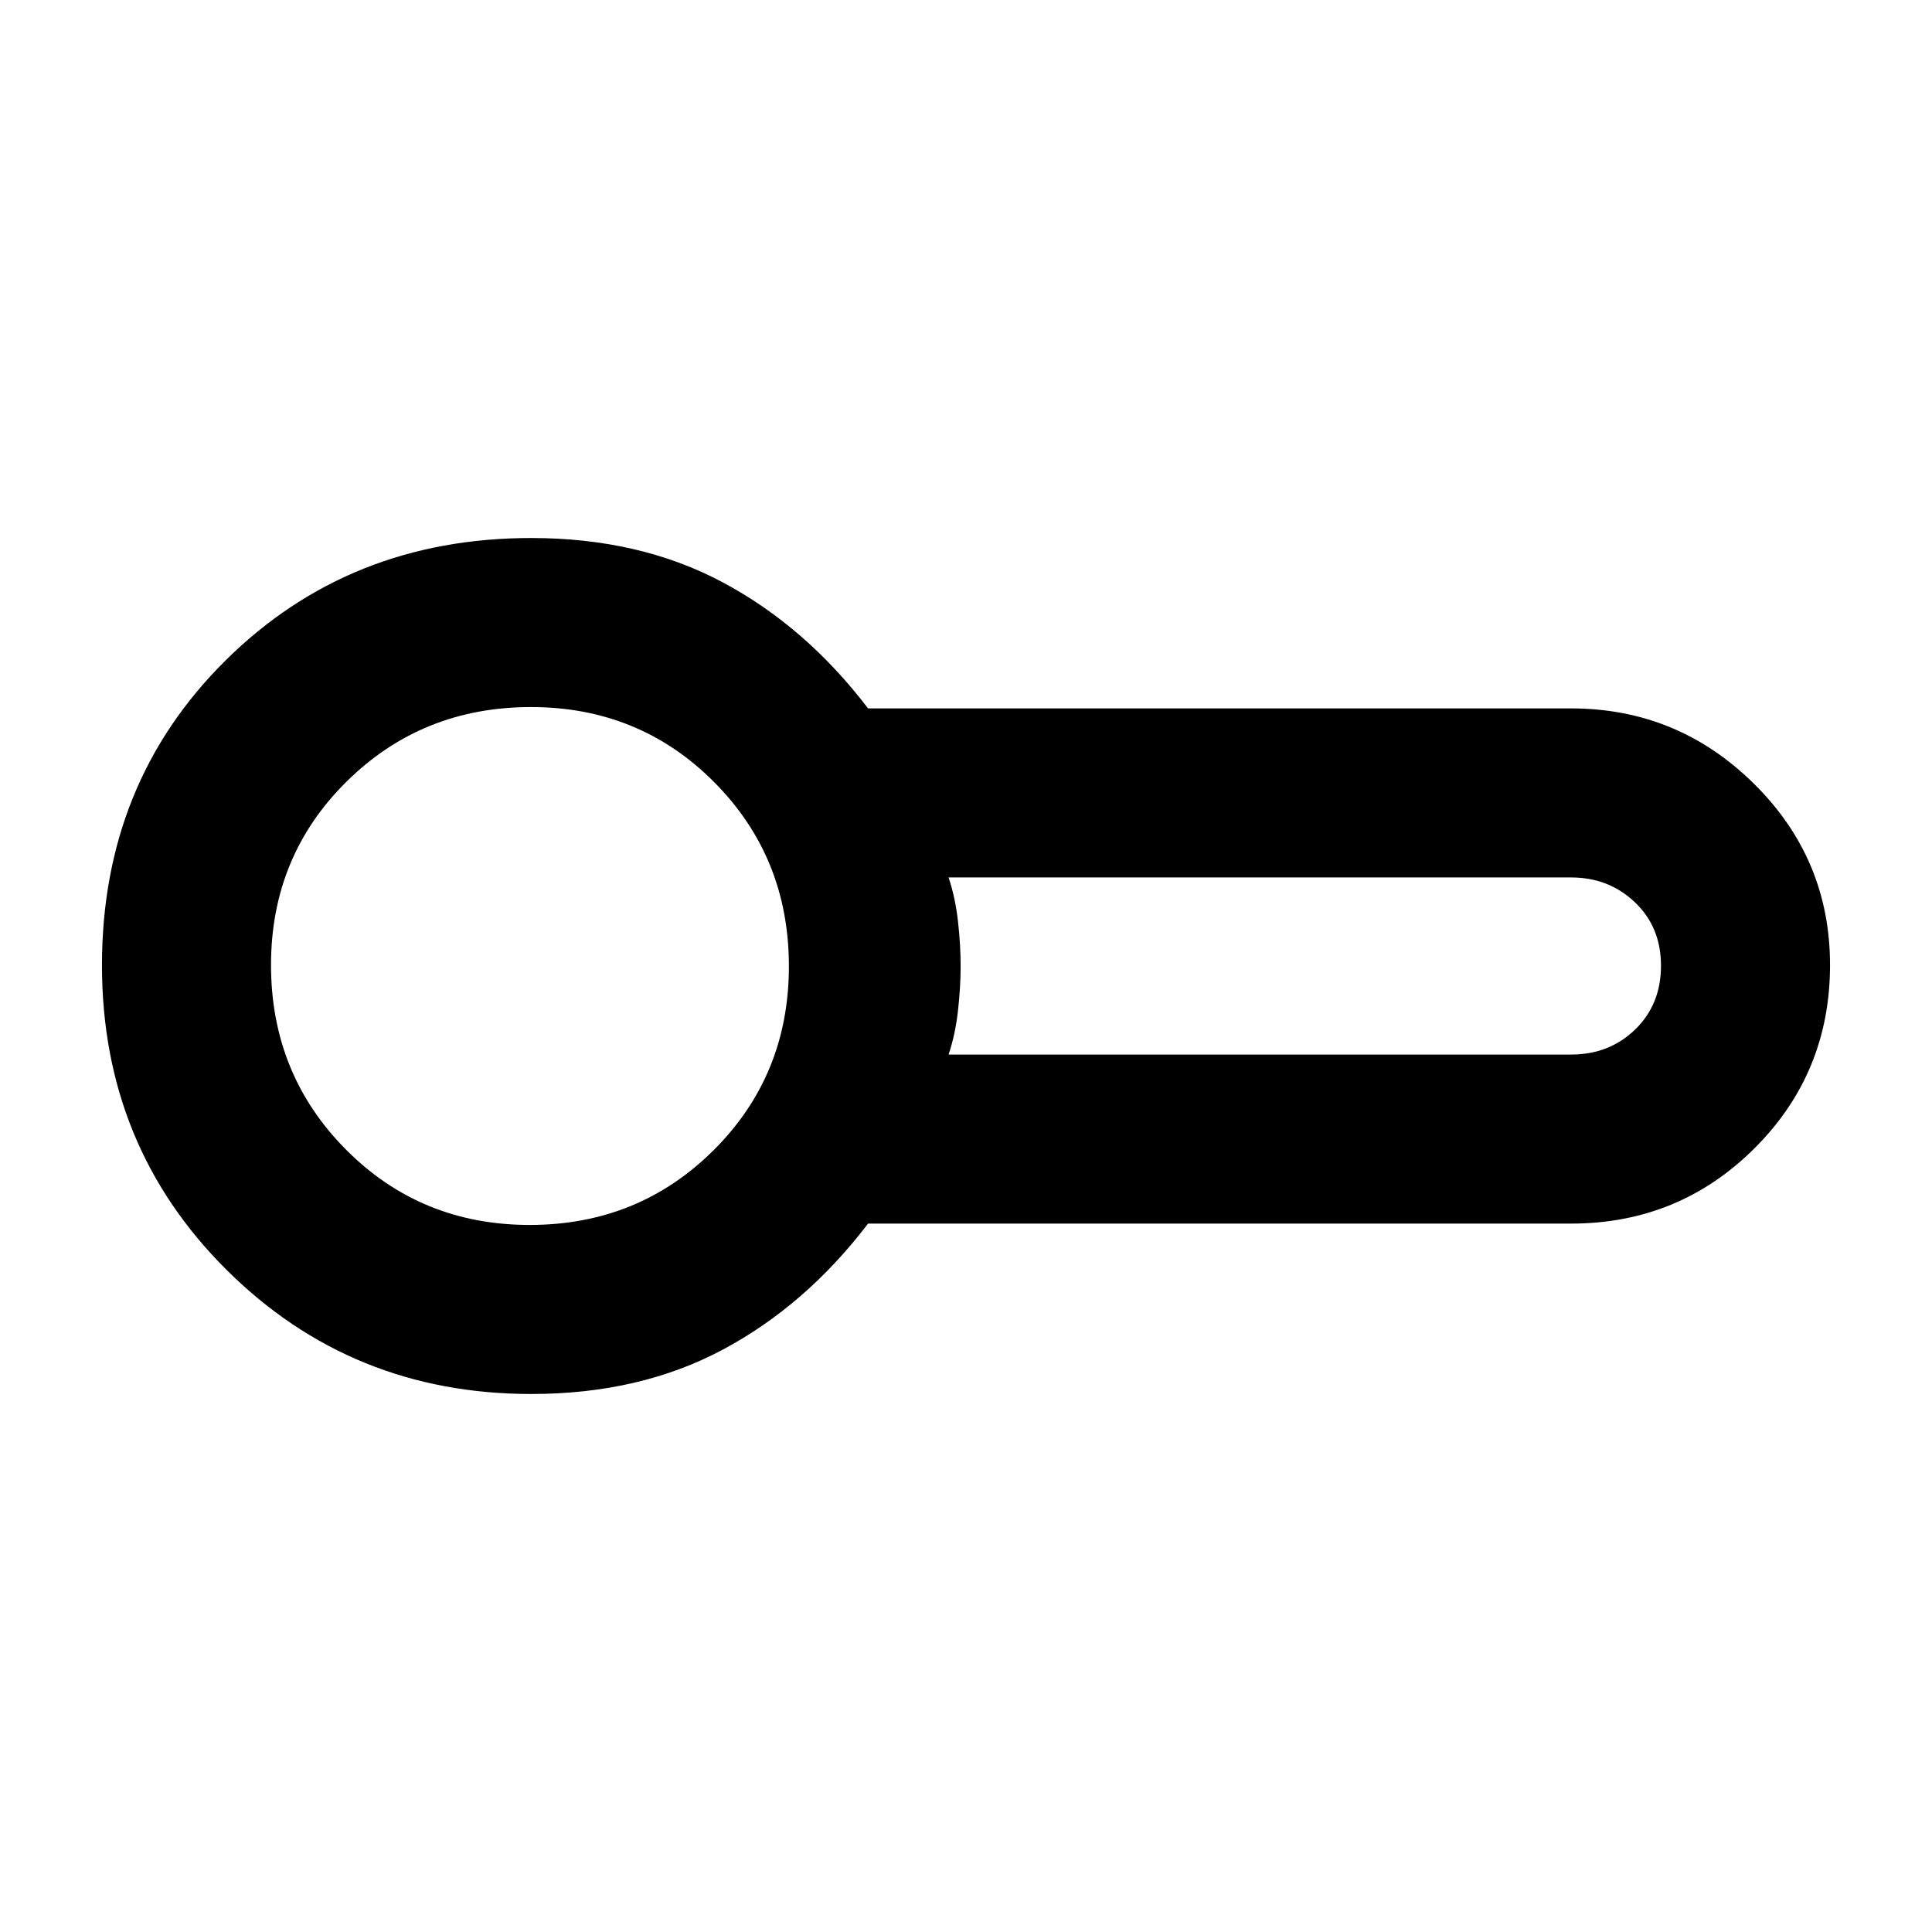 <svg xmlns="http://www.w3.org/2000/svg" height="40" viewBox="0 -960 960 960" width="40"><path d="M264-267.334q-89.333 0-151.333-61.59t-62-151.425q0-90.651 61.408-151.484Q173.483-692.666 264-692.666q53.817 0 95.075 22t72.258 62.667h349.334q52.944 0 90.805 37.367 37.861 37.368 37.861 90.161 0 53.628-37.528 91.049-37.527 37.421-91.138 37.421H431.333q-31 40.667-72.258 62.667-41.258 22-95.075 22Zm1.667-212.999ZM471.333-436h309.334q19 0 31.833-12.454 12.834-12.454 12.834-31.68 0-19.227-12.975-31.546Q799.384-524 780.667-524H471.333q3.333 9.817 4.666 21.667 1.334 11.85 1.334 22.333 0 10.483-1.334 22.333-1.333 11.85-4.666 21.667Zm-208.117 84.667q54.117 0 91.451-37.216Q392-425.765 392-479.882q0-54.118-37.101-91.451-37.102-37.334-91.056-37.334-54.232 0-91.704 37.102-37.473 37.101-37.473 91.055 0 54.232 37.216 91.705 37.216 37.472 91.334 37.472Z"/></svg>